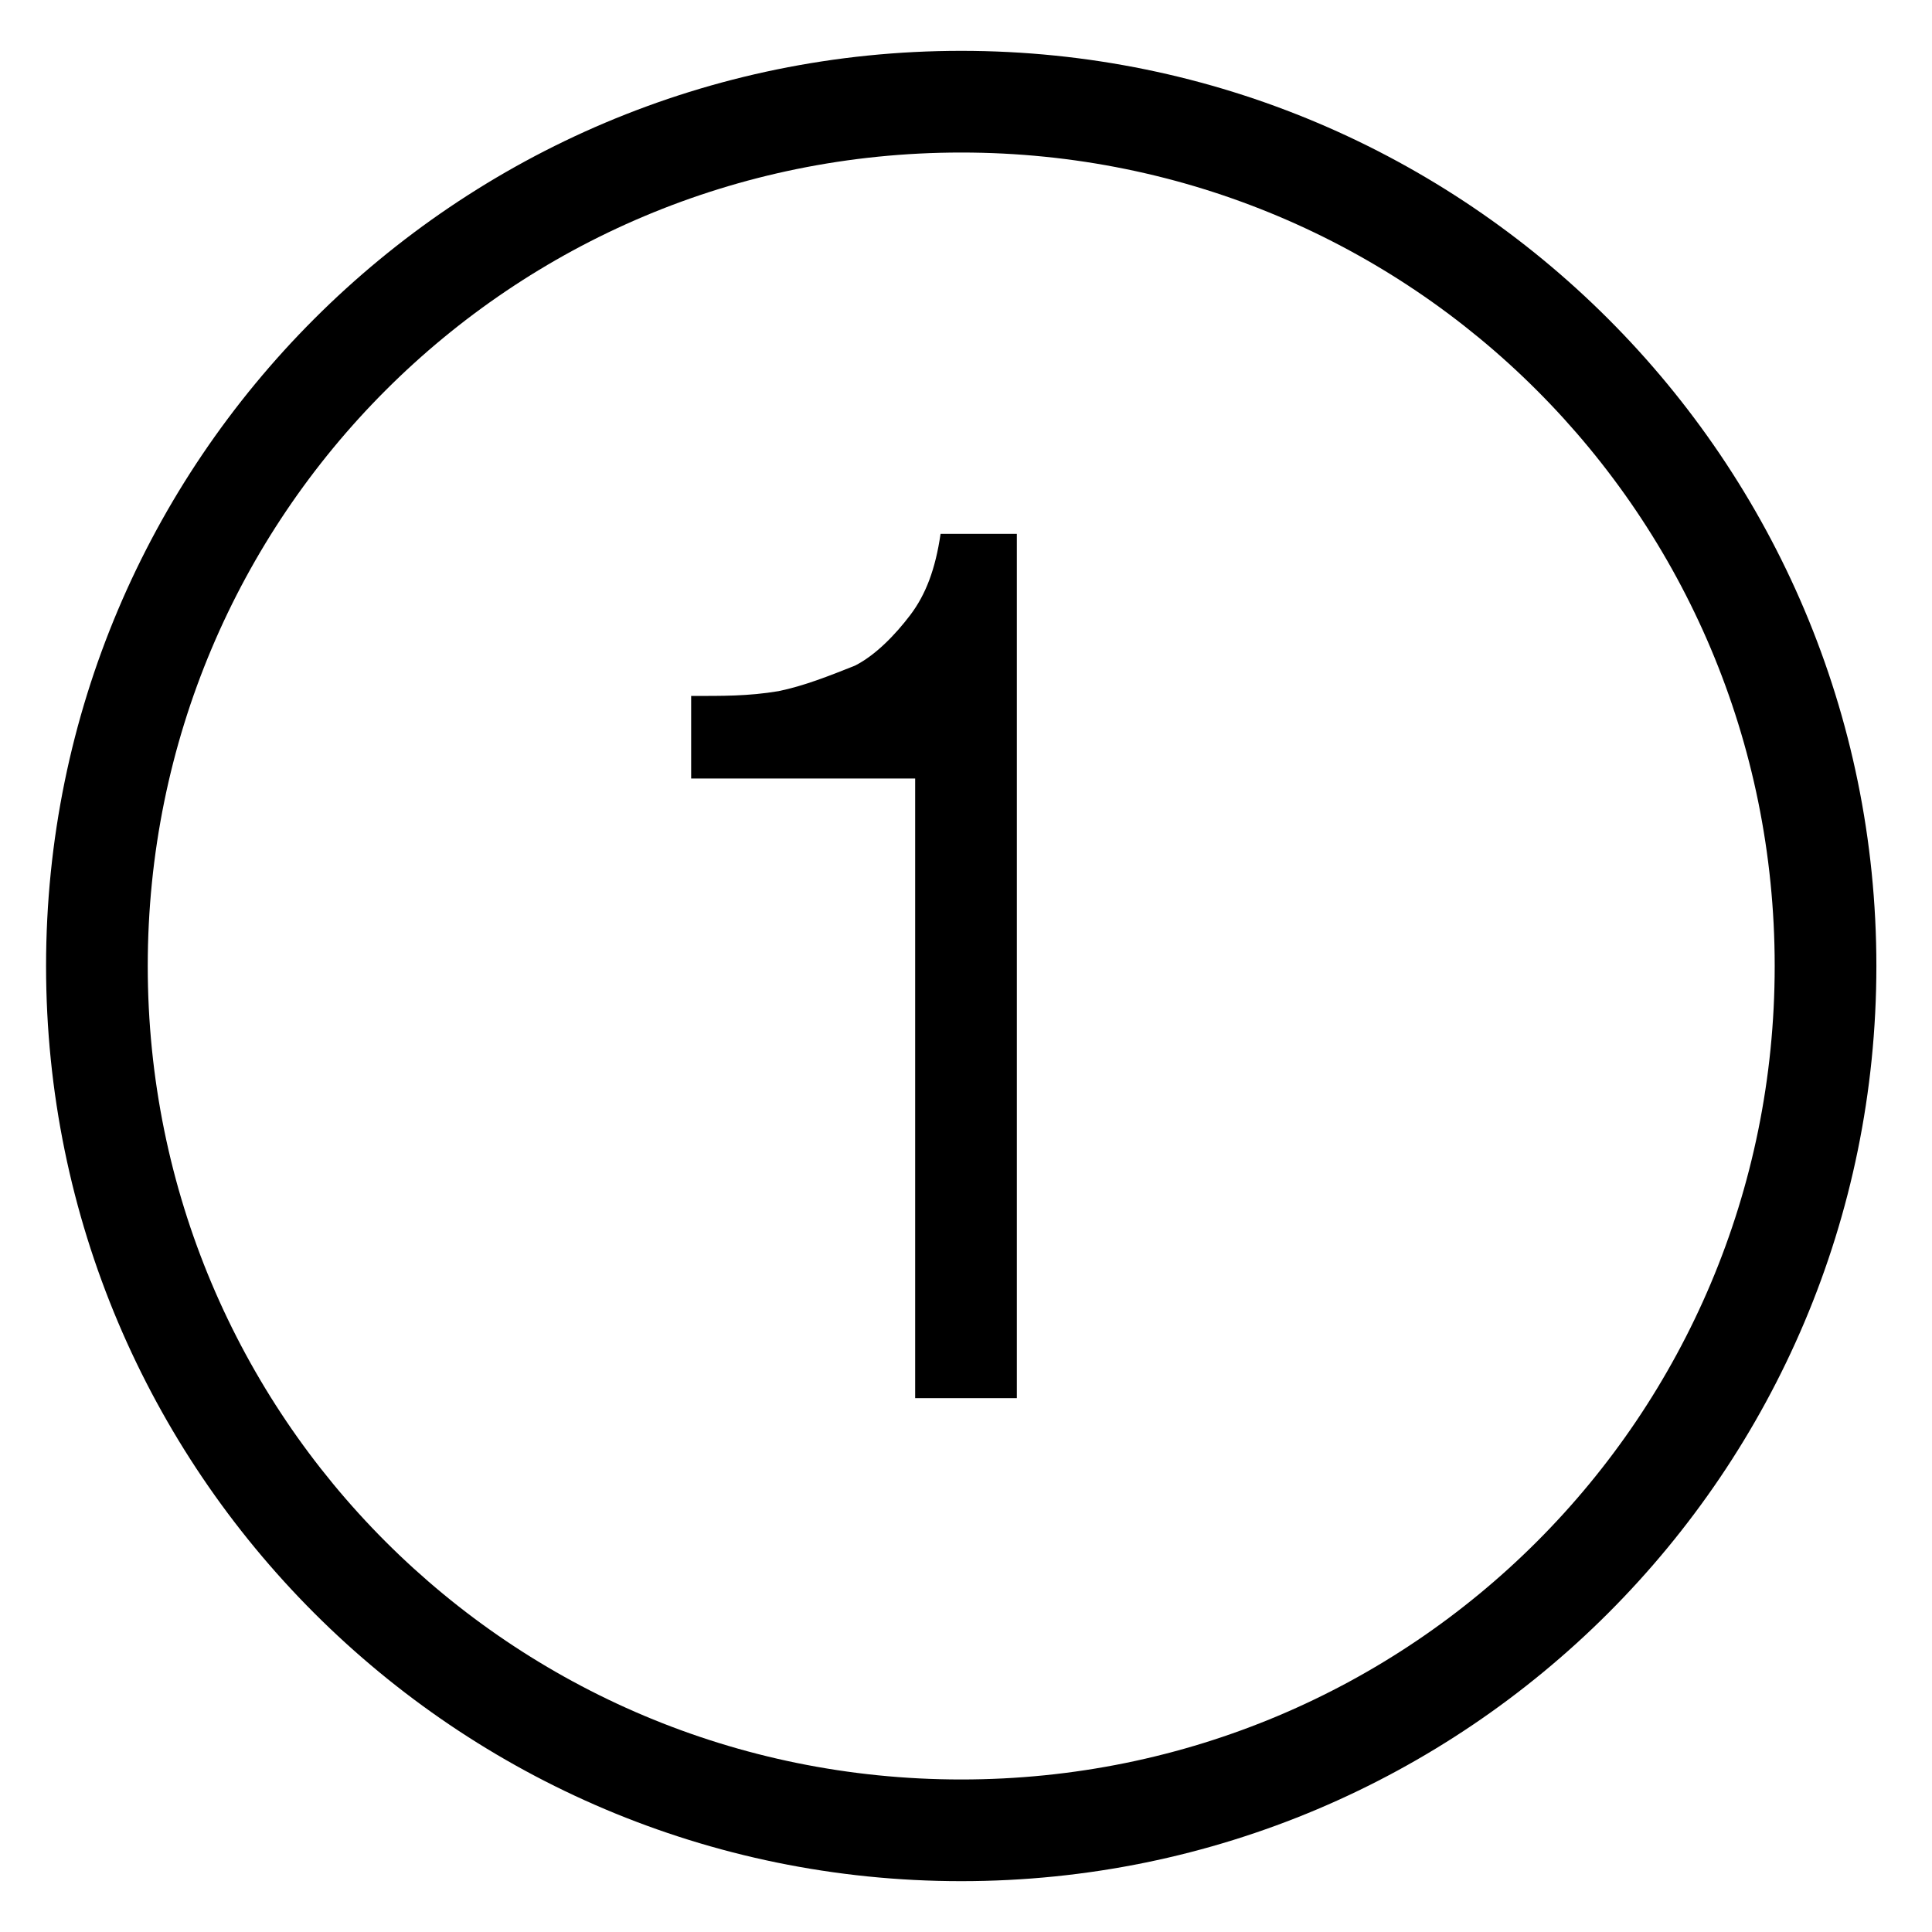 <svg xmlns="http://www.w3.org/2000/svg"  viewBox="6 6 38 38" width="24" height="24"><path d="M 24.906 7 C 14.969 7 6.906 15.062 6.906 25 C 6.906 34.938 14.969 43 24.906 43 C 34.844 43 42.906 34.938 42.906 25 C 42.906 15.062 34.844 7 24.906 7 Z M 24.906 9 C 33.766 9 40.906 16.141 40.906 25 C 40.906 33.859 33.766 41 24.906 41 C 16.047 41 8.906 33.859 8.906 25 C 8.906 16.141 16.047 9 24.906 9 Z M 24.5 16.5 C 24.398 17.199 24.207 17.695 23.906 18.094 C 23.605 18.492 23.211 18.895 22.812 19.094 C 22.312 19.293 21.812 19.492 21.312 19.594 C 20.711 19.695 20.195 19.688 19.594 19.688 L 19.594 21.312 L 24 21.312 L 24 33.5 L 26 33.5 L 26 16.5 Z"/></svg>